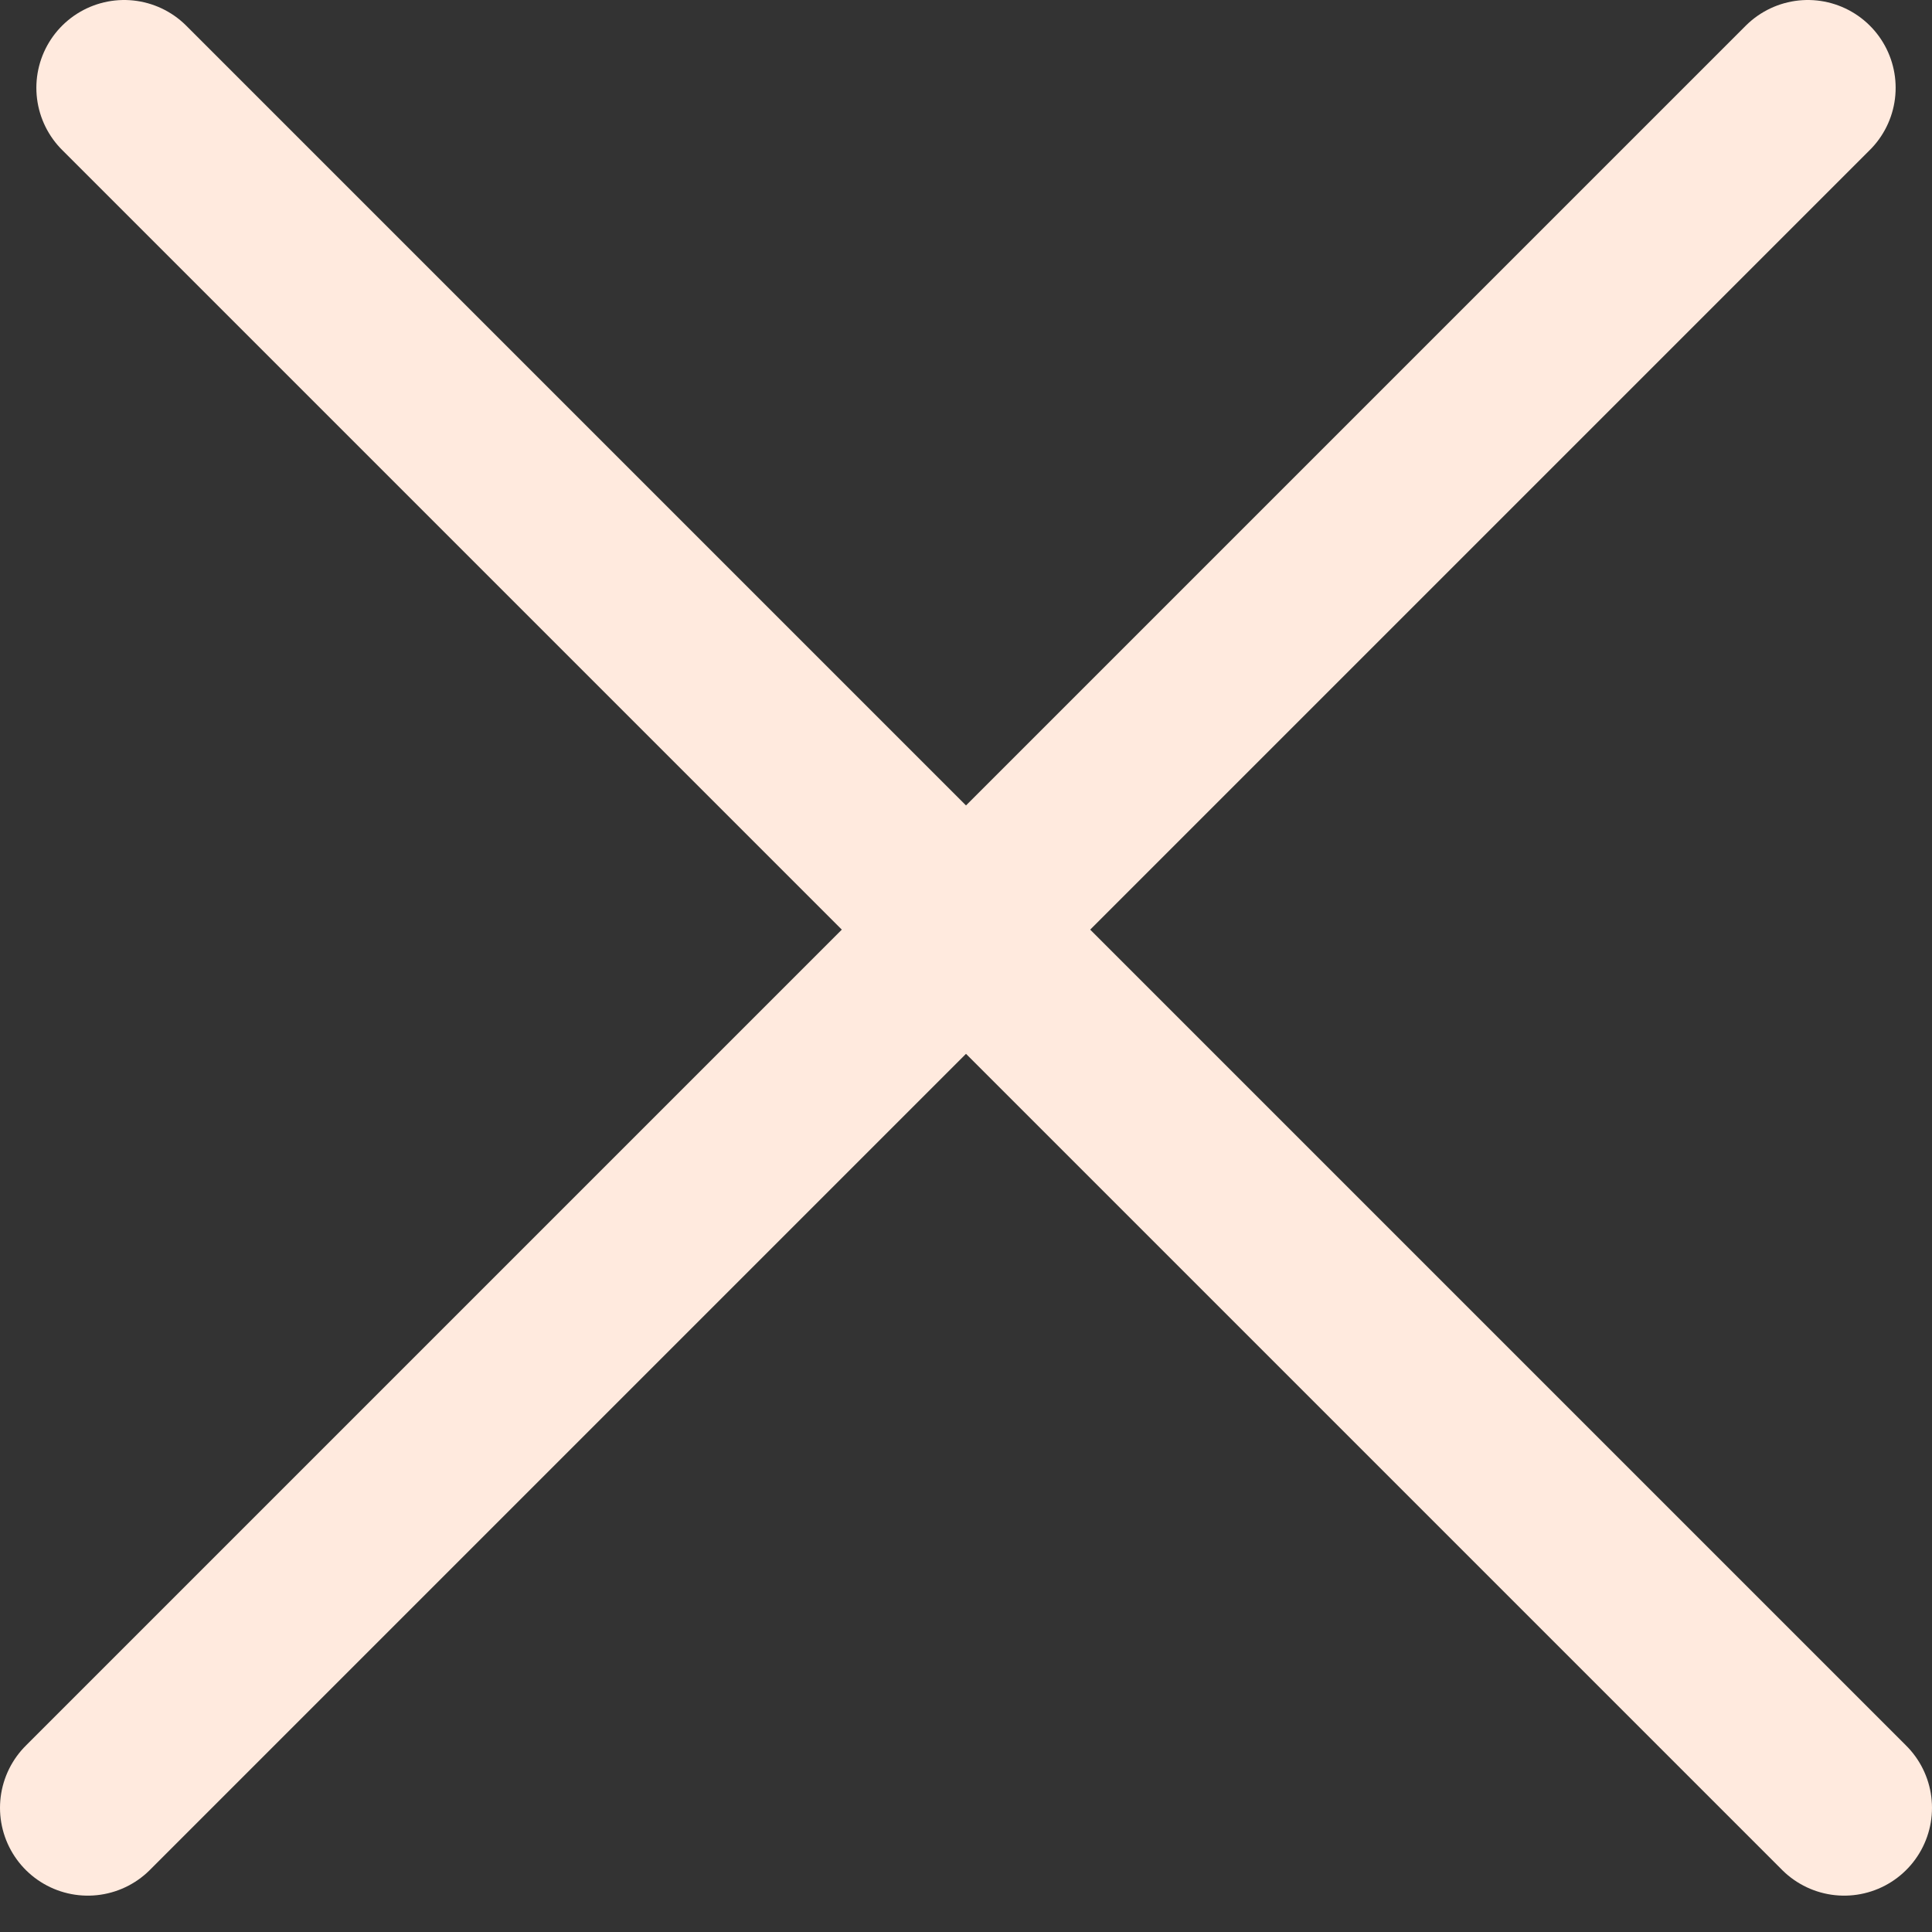 <svg width="44" height="44" viewBox="0 0 44 44" fill="none" xmlns="http://www.w3.org/2000/svg">
<rect x="0" y="0" width="44" height="44" fill="#333333" stroke="none"/>
<line x1="2" y1="41.172" x2="41.172" y2="2" stroke="#FFEADE" stroke-width="4" stroke-linecap="round"/>
<line x1="2.828" y1="2" x2="42" y2="41.172" stroke="#FFEADE" stroke-width="4" stroke-linecap="round"/>
</svg>
